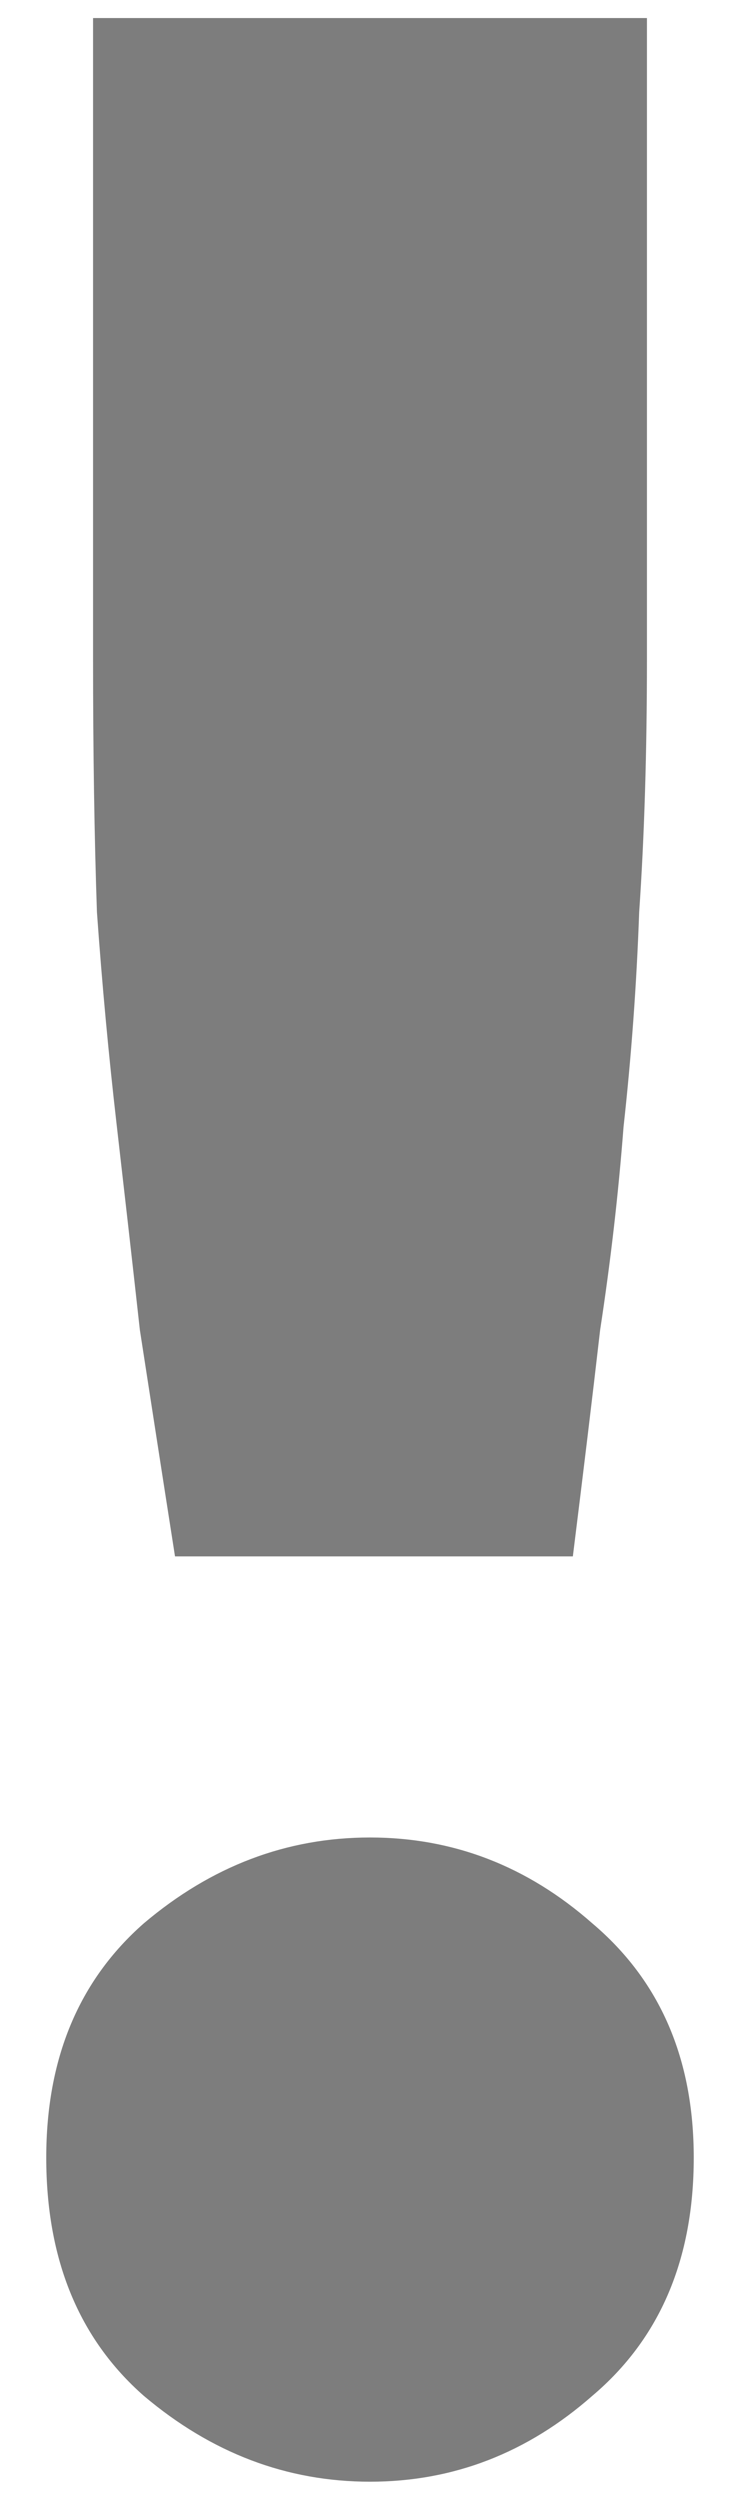 <svg width="8" height="27" viewBox="0 0 8 27" fill="none" xmlns="http://www.w3.org/2000/svg">
<path d="M6.994 7.111C6.994 8.123 6.966 9.037 6.91 9.852C6.882 10.639 6.825 11.412 6.741 12.171C6.685 12.902 6.6 13.633 6.488 14.364C6.404 15.095 6.305 15.91 6.193 16.81H1.892C1.751 15.91 1.625 15.095 1.512 14.364C1.428 13.605 1.343 12.86 1.259 12.129C1.175 11.398 1.104 10.639 1.048 9.852C1.02 9.037 1.006 8.123 1.006 7.111V0.195H6.994V7.111ZM7.5 23.304C7.5 24.4 7.135 25.258 6.404 25.876C5.701 26.494 4.9 26.804 4 26.804C3.1 26.804 2.285 26.494 1.554 25.876C0.851 25.258 0.5 24.4 0.5 23.304C0.5 22.235 0.851 21.392 1.554 20.774C2.285 20.155 3.1 19.846 4 19.846C4.9 19.846 5.701 20.155 6.404 20.774C7.135 21.392 7.5 22.235 7.5 23.304Z" fill="#7D7D7D"/>
</svg>

